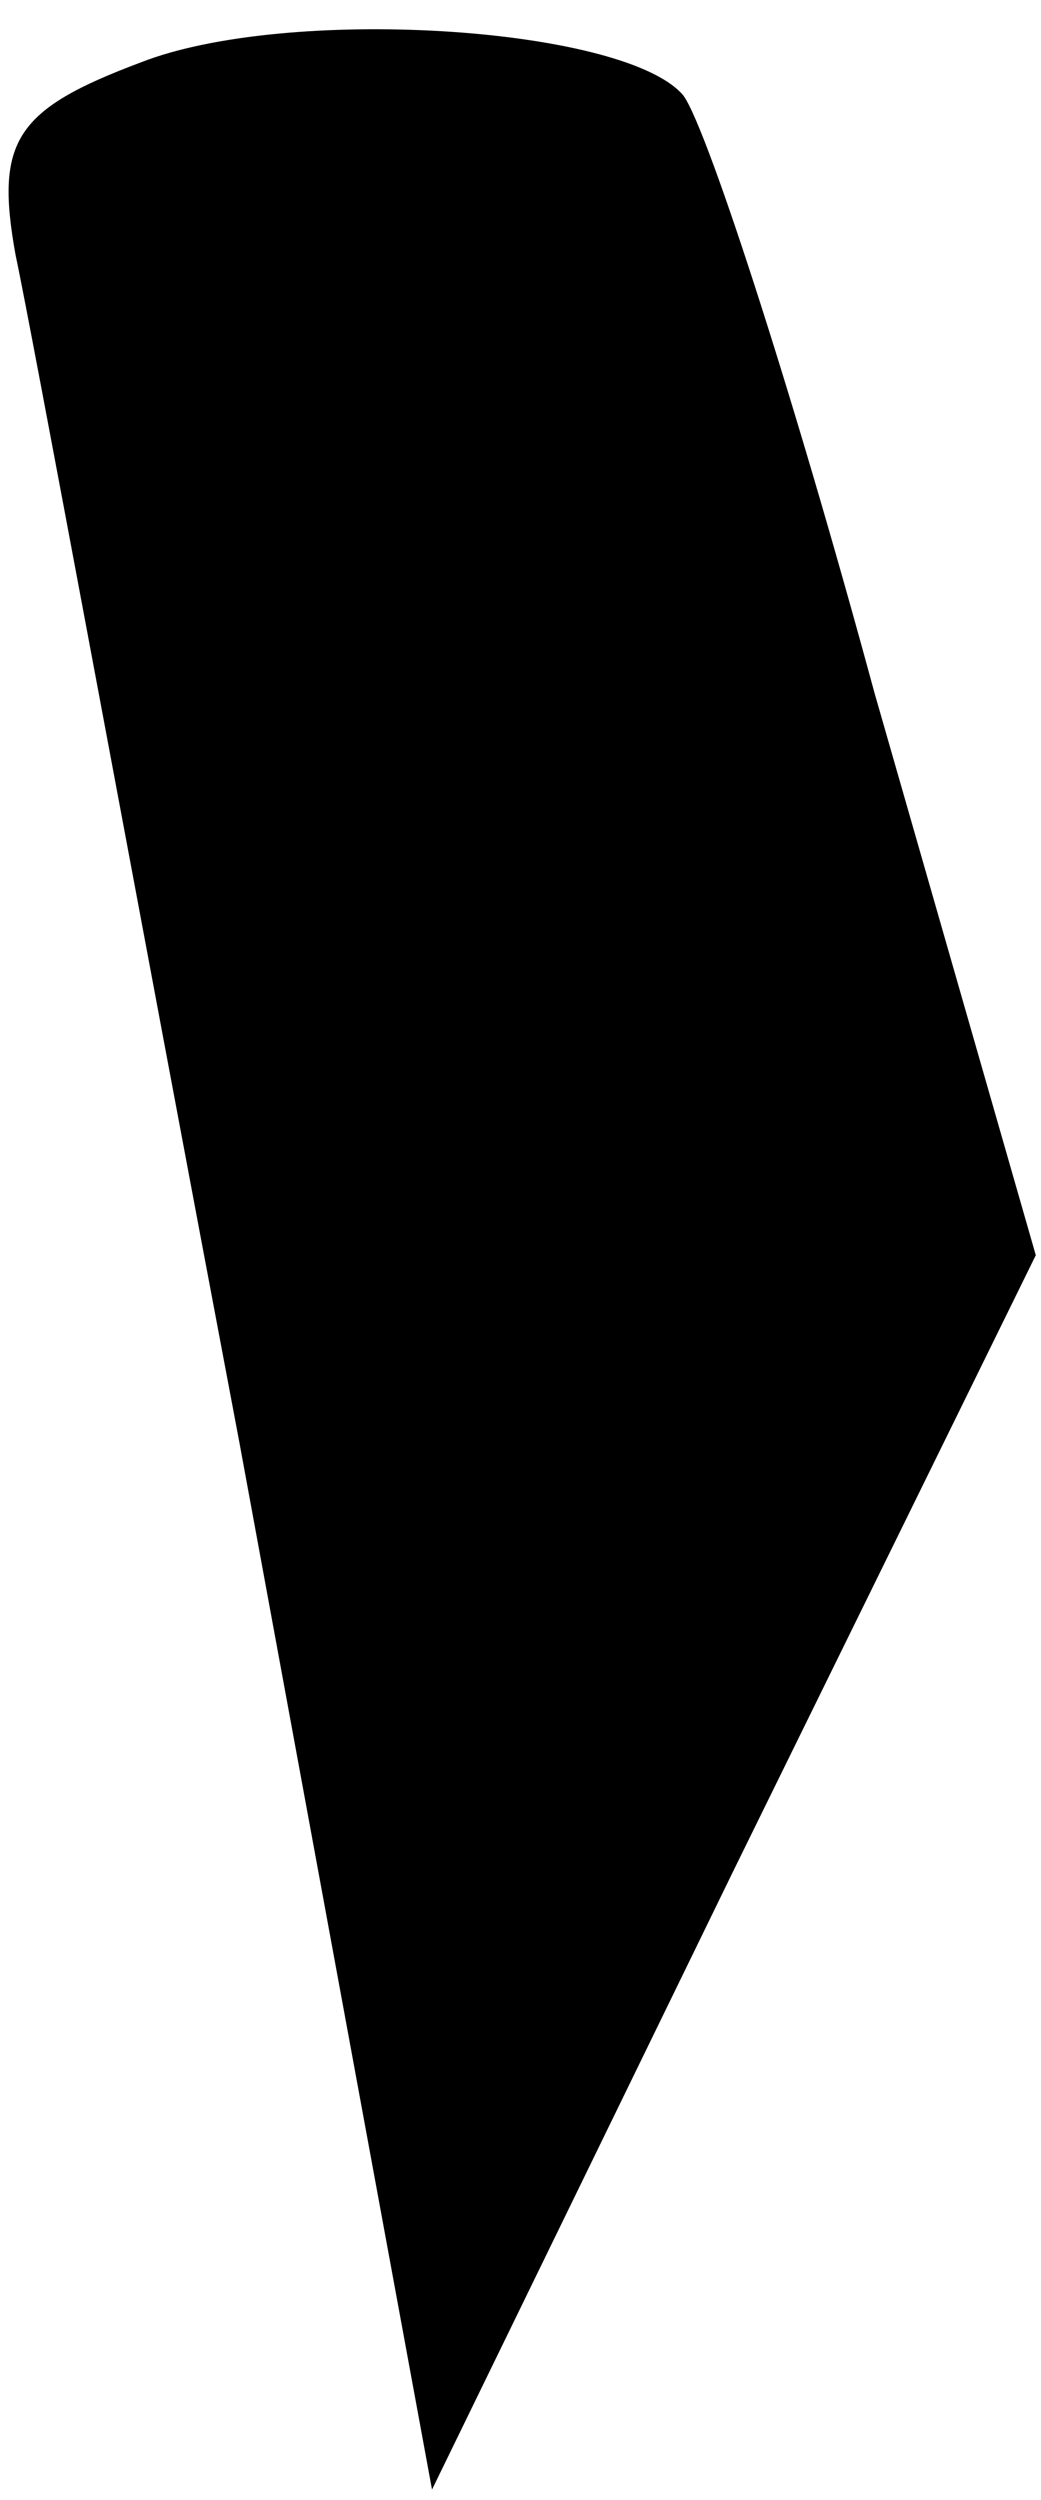 <?xml version="1.0" standalone="no"?>
<!DOCTYPE svg PUBLIC "-//W3C//DTD SVG 20010904//EN"
 "http://www.w3.org/TR/2001/REC-SVG-20010904/DTD/svg10.dtd">
<svg version="1.0" xmlns="http://www.w3.org/2000/svg"
 width="20pt" height="48pt" viewBox="0 0 20 48"
 preserveAspectRatio="xMidYMid meet">
<g transform="translate(0,48) scale(0.1,-0.1)"
fill="#000000" stroke="none">
<path fill="#000000" stroke="none" d="M27 468 c-24 -9 -28 -15 -24 -37 3 -14
22 -117 43 -228 l37 -201 58 119 58 118 -31 108 c-16 59 -33 111 -37 115 -12
13 -76 17 -104 6z"/>
</g>
</svg>
